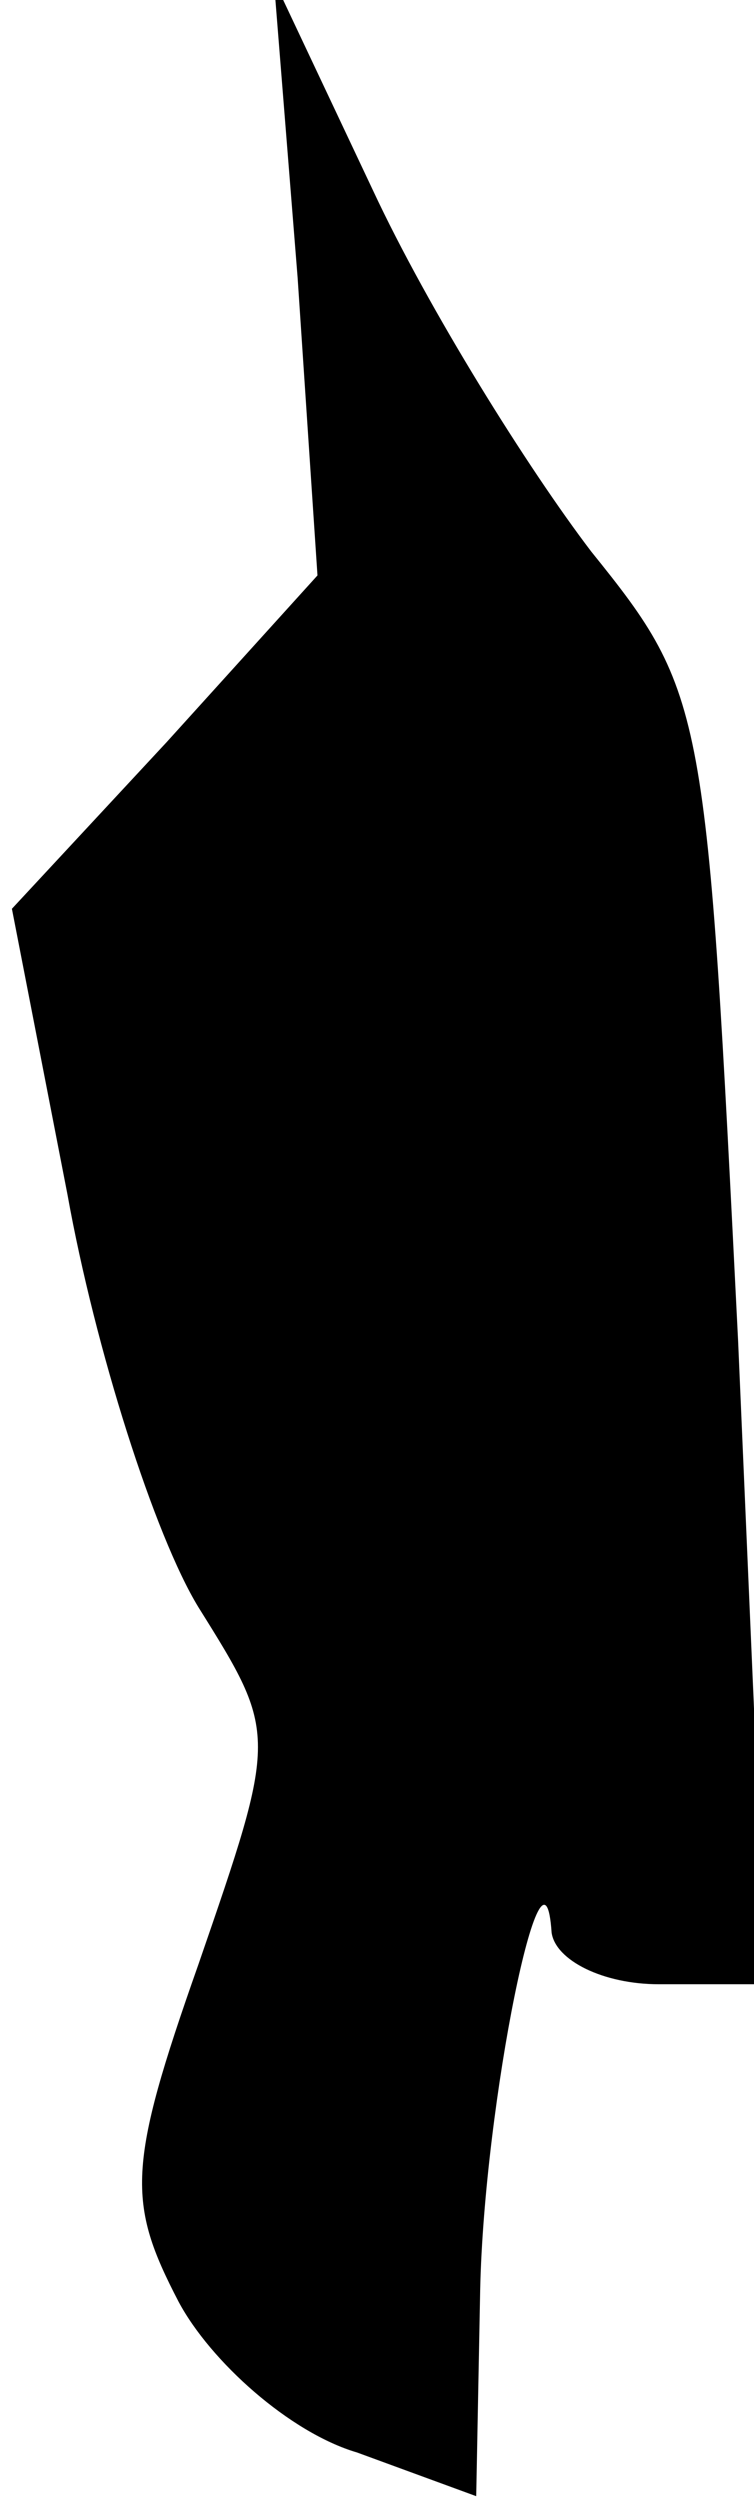 <?xml version="1.0" standalone="no"?>
<!DOCTYPE svg PUBLIC "-//W3C//DTD SVG 20010904//EN"
 "http://www.w3.org/TR/2001/REC-SVG-20010904/DTD/svg10.dtd">
<svg version="1.0" xmlns="http://www.w3.org/2000/svg"
 width="19pt" height="63pt" viewBox="0 0 19 63"
 preserveAspectRatio="xMidYMid meet">
<g transform="translate(0,63) scale(0.1,-0.1)"
fill="#000000" stroke="none">
<path fill="#000000" stroke="none" d="M75 560 l5 -75 -38 -42 -39 -42 14 -72
c7 -39 22 -86 33 -104 20 -32 20 -32 0 -90 -18 -51 -18 -60 -5 -85 8 -15 28
-33 45 -38 l30 -11 1 52 c1 47 16 120 18 90 1 -7 13 -13 27 -13 l27 0 -7 162
c-8 160 -8 163 -37 199 -16 21 -41 61 -55 91 l-25 53 6 -75z"/>
</g>
</svg>
